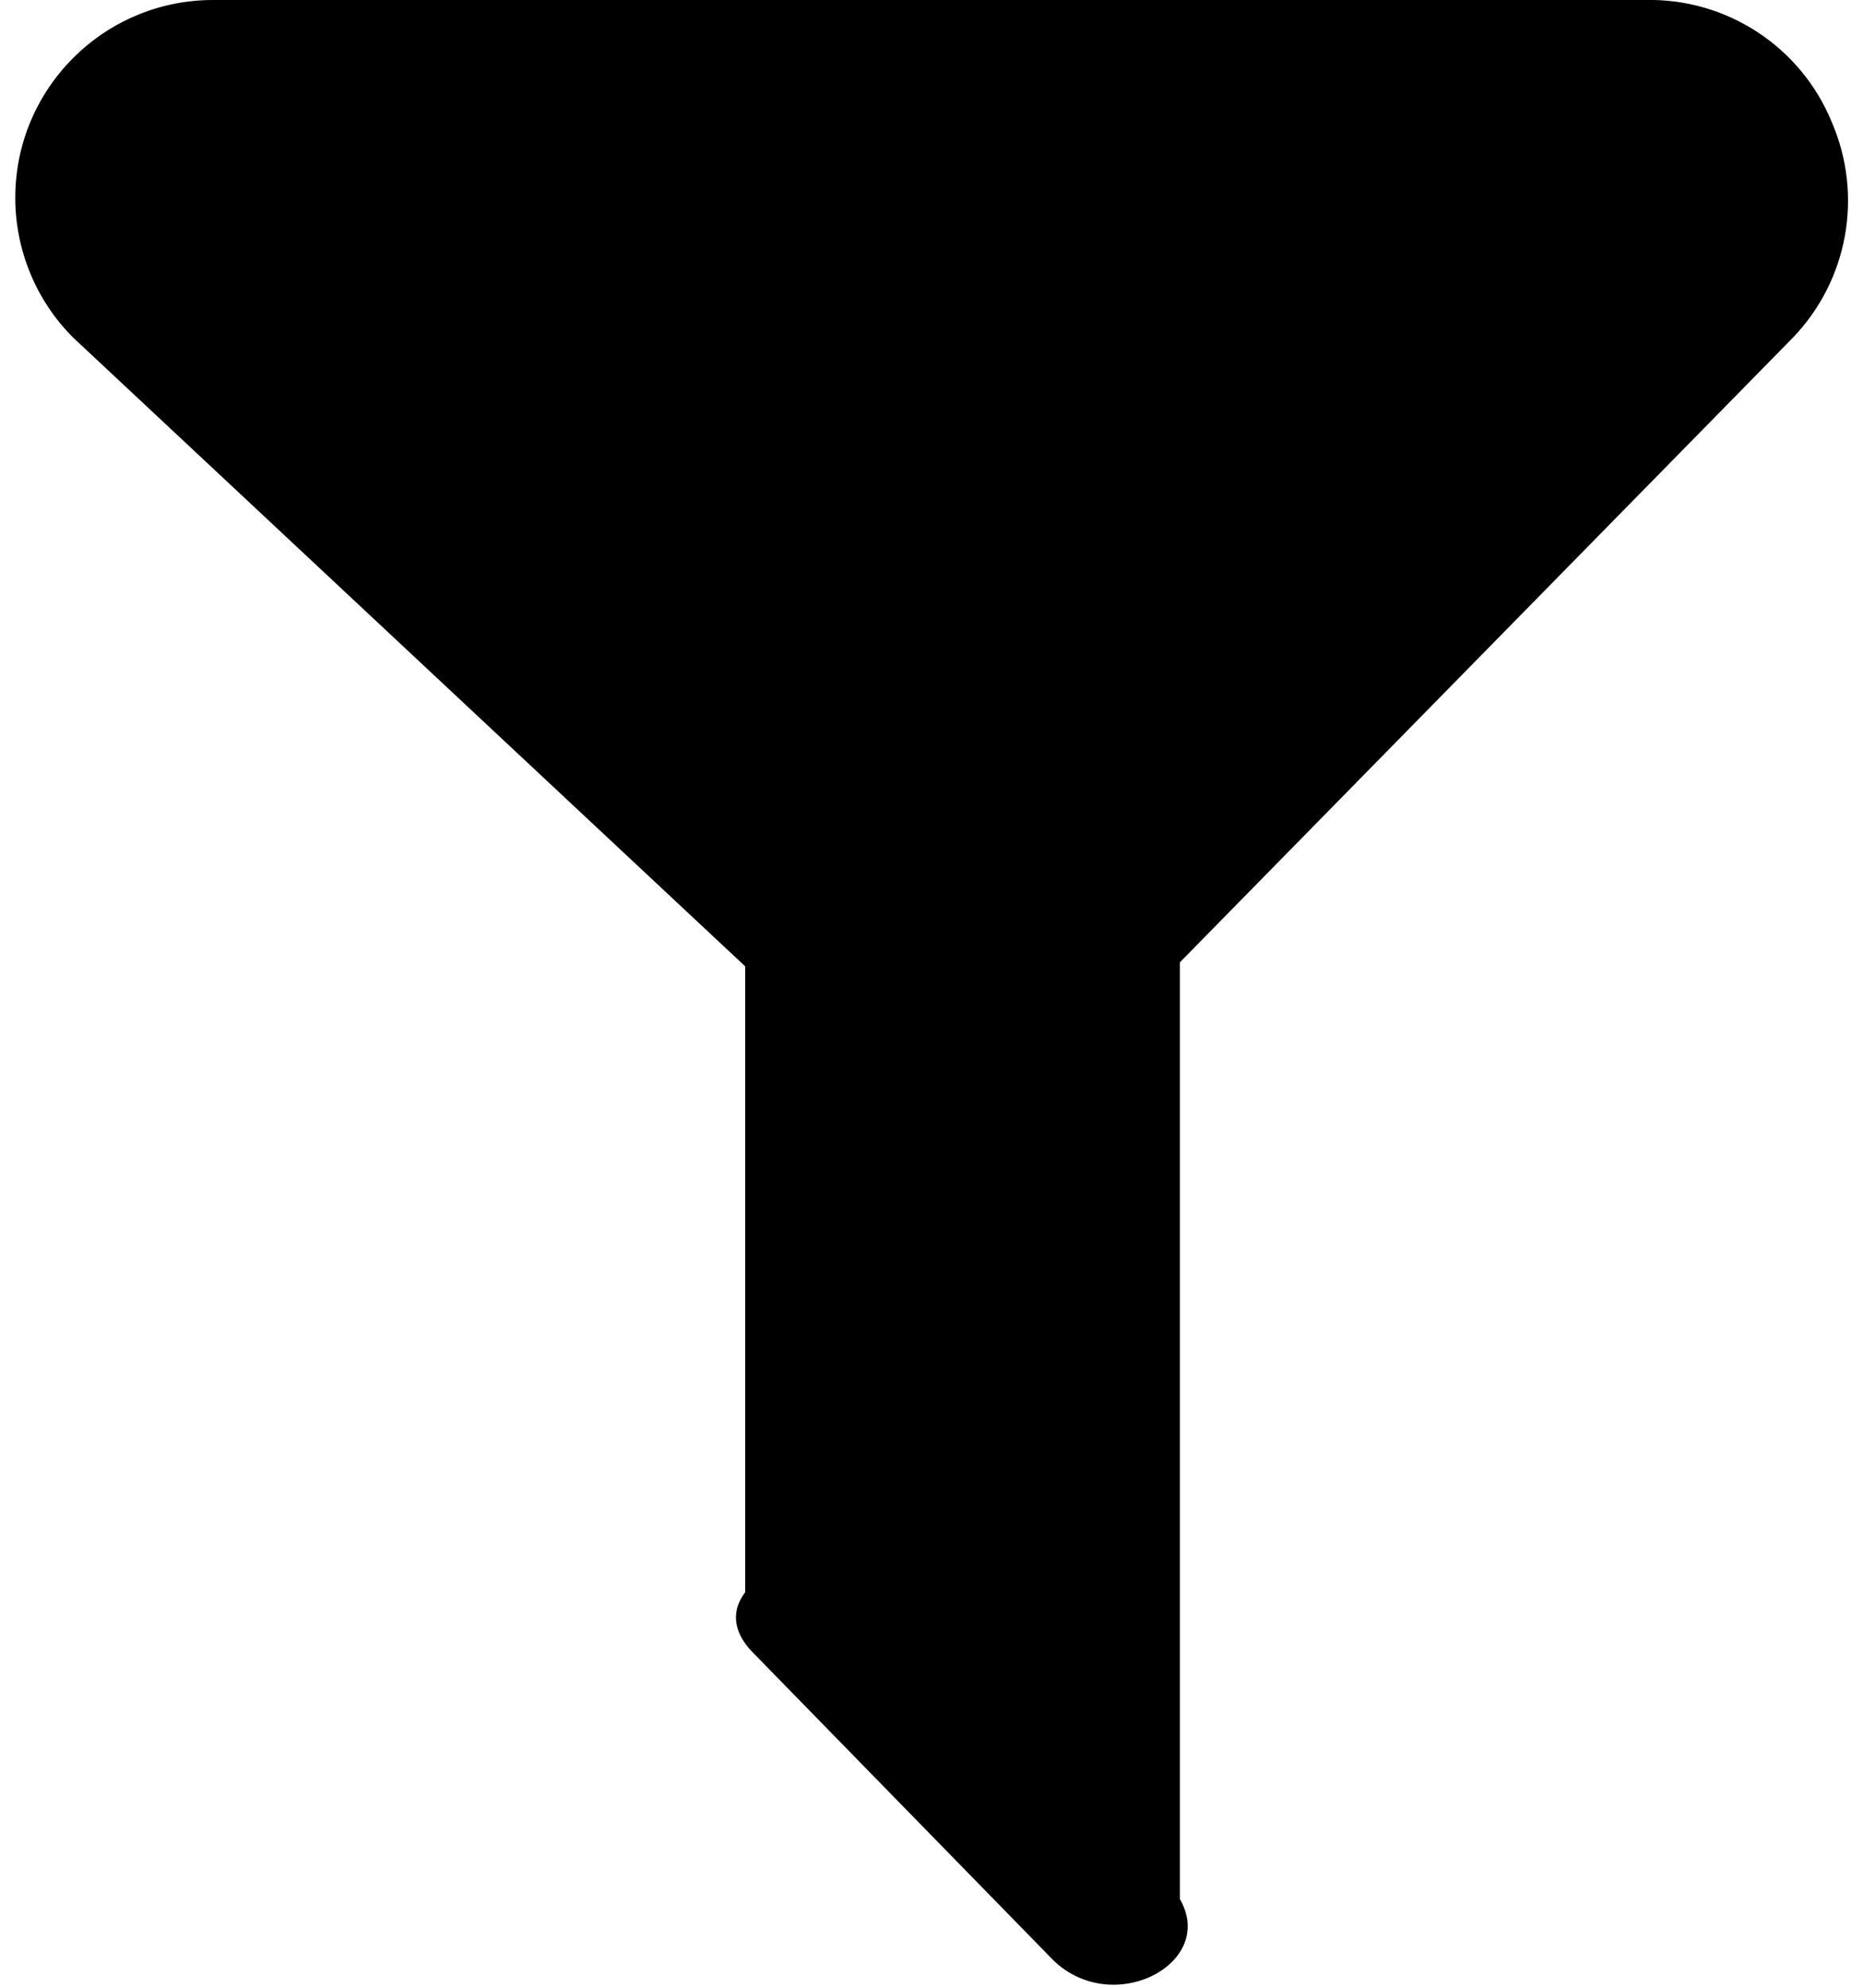﻿<?xml version="1.0" encoding="utf-8"?>
<svg version="1.1" xmlns:xlink="http://www.w3.org/1999/xlink" width="30px" height="32px" xmlns="http://www.w3.org/2000/svg">
  <g transform="matrix(1 0 0 1 -295 -158 )">
    <path d="M 29.499 1.97  C 29.003 0.755  27.808 -0.029  26.496 0  L 3.424 0  C 1.668 0.004  0.246 1.428  0.246 3.184  C 0.246 4.027  0.58 4.836  1.175 5.432  L 12 15.557  L 12 25.633  C 11.726 25.995  11.867 26.343  12.121 26.601  L 16.929 31.524  C 17.19 31.798  17.552 31.952  17.93 31.951  C 18.109 31.951  18.287 31.917  18.455 31.852  C 18.98 31.644  19.324 31.137  19 30.572  L 19 15.492  L 28.875 5.432  C 29.76 4.508  30.005 3.145  29.499 1.97  Z " fill-rule="nonzero" fill="#000000" stroke="none" transform="matrix(1 0 0 1 295 158 )" />
  </g>
</svg>